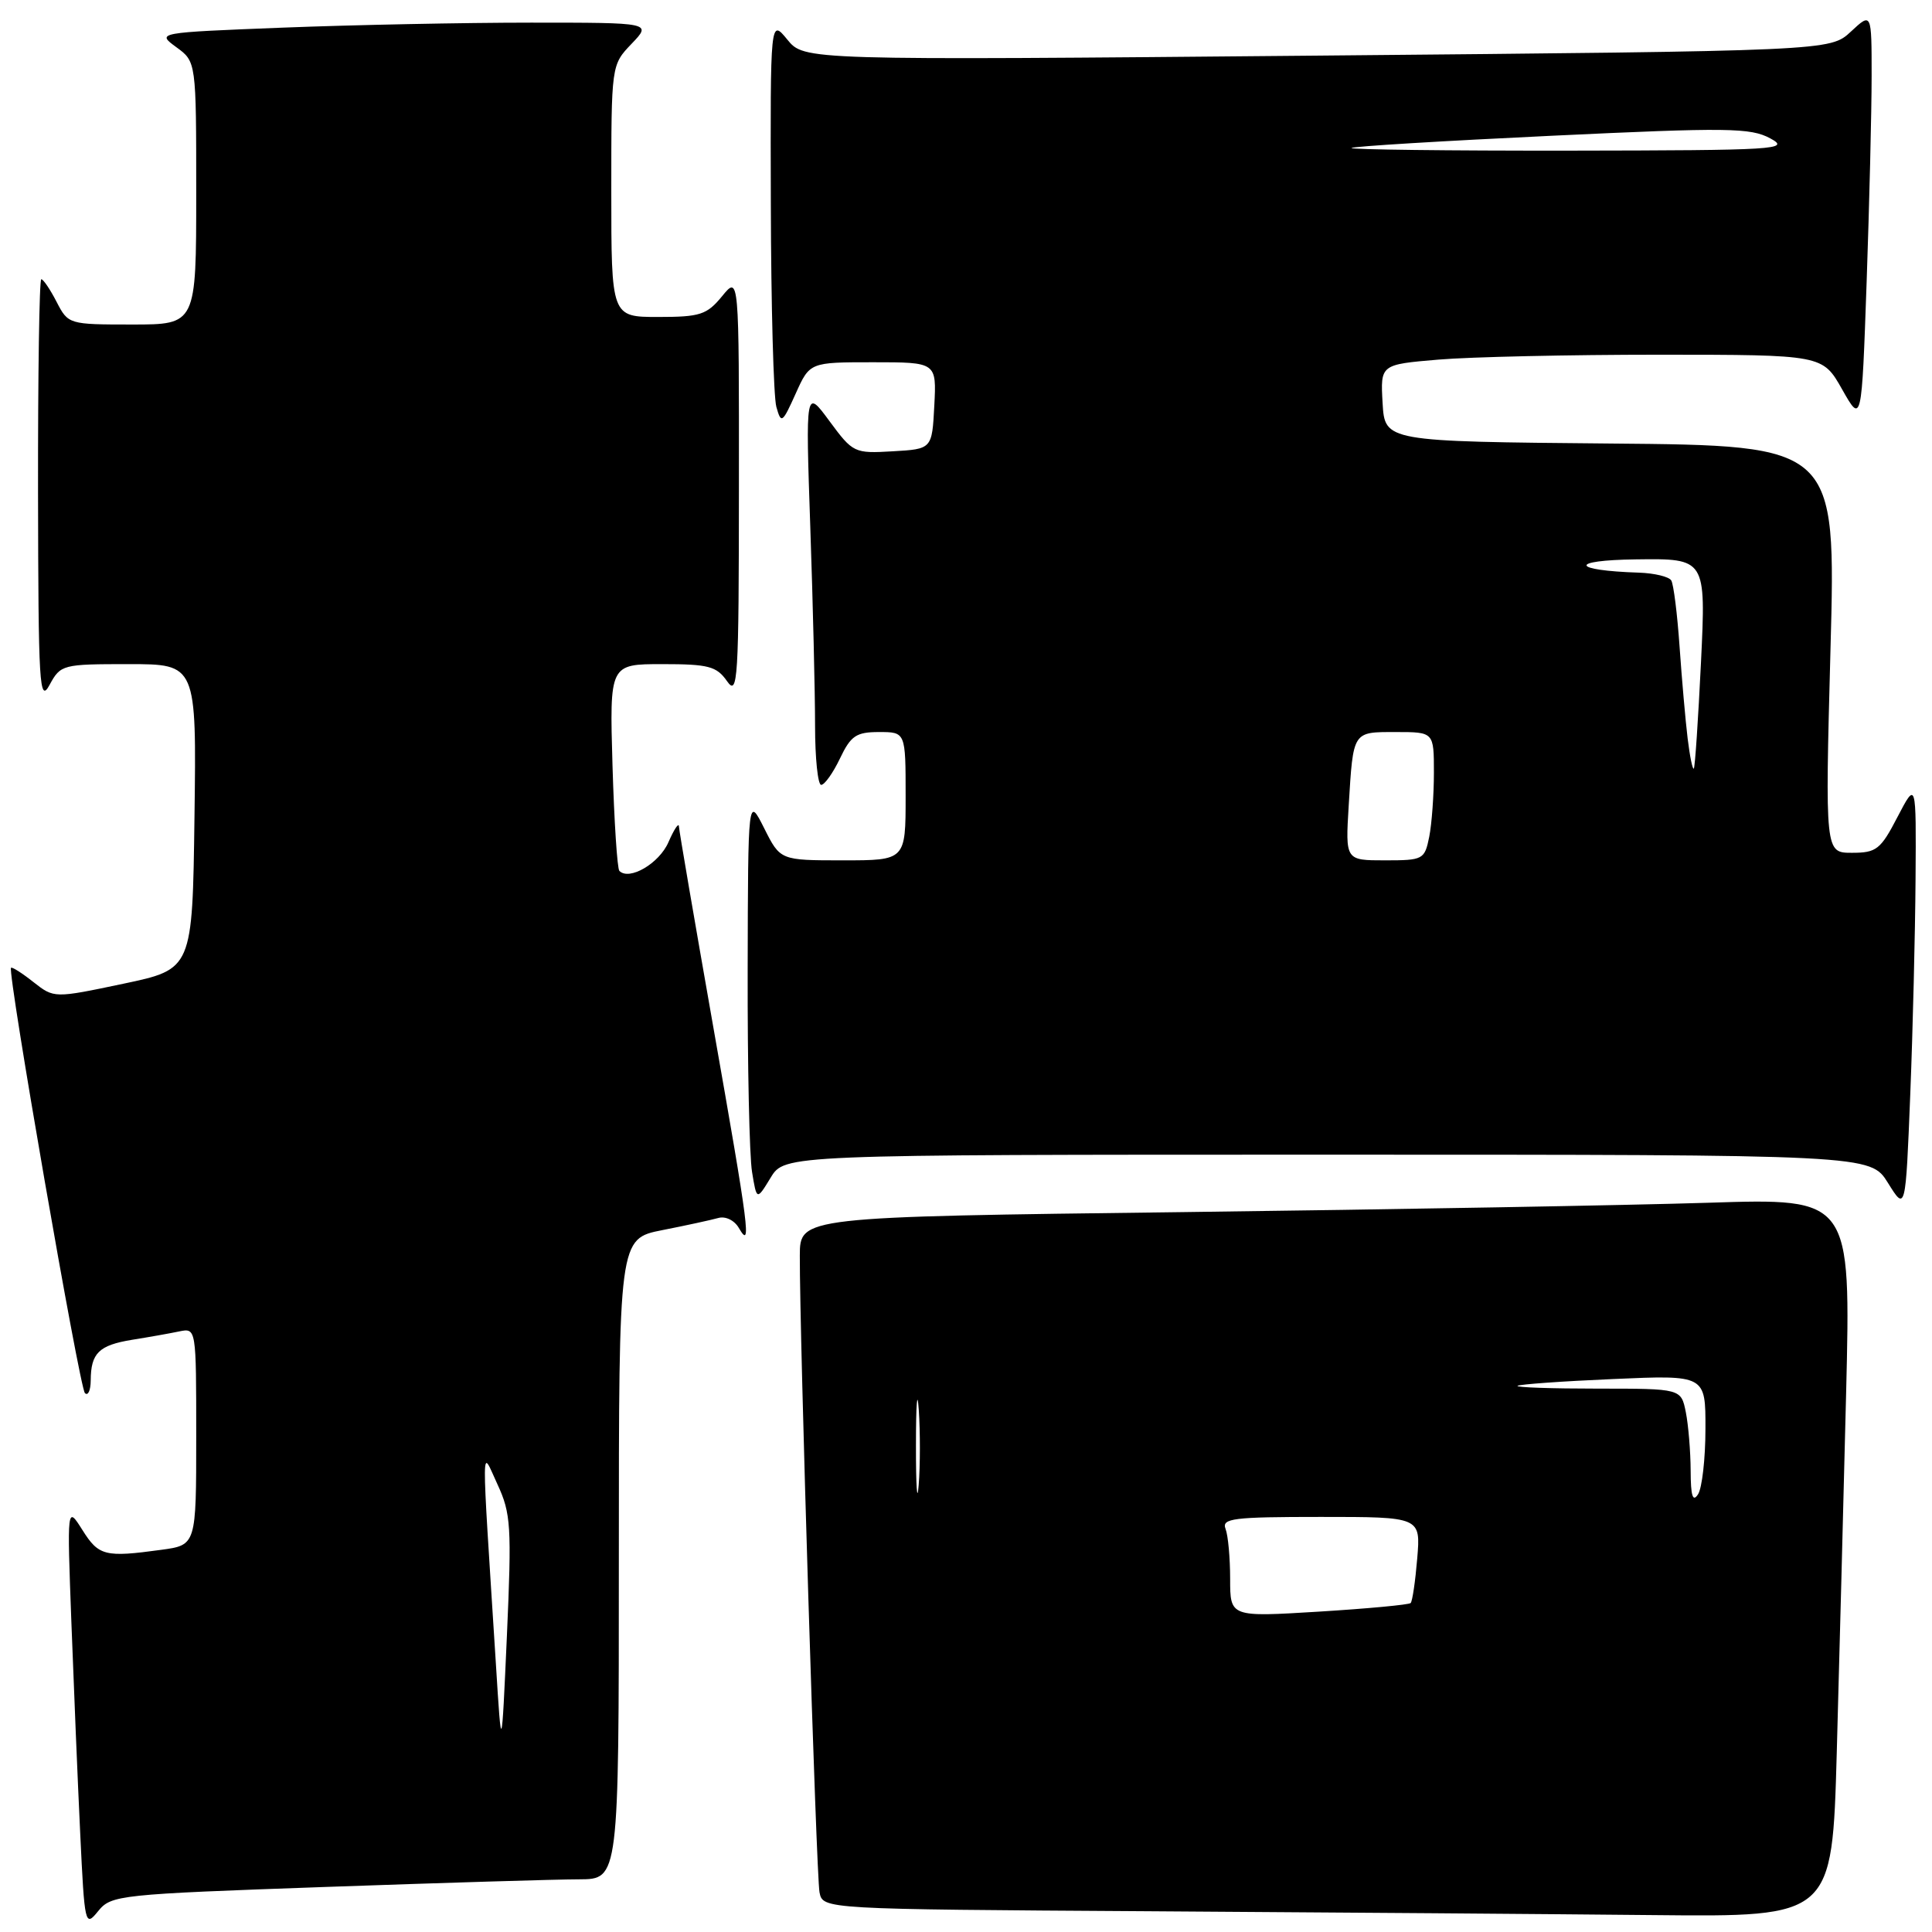 <?xml version="1.0" encoding="UTF-8" standalone="no"?>
<!DOCTYPE svg PUBLIC "-//W3C//DTD SVG 1.1//EN" "http://www.w3.org/Graphics/SVG/1.1/DTD/svg11.dtd" >
<svg xmlns="http://www.w3.org/2000/svg" xmlns:xlink="http://www.w3.org/1999/xlink" version="1.1" viewBox="0 0 256 256">
 <g >
 <path fill="currentColor"
d=" M 43.15 250.03 C 58.74 249.48 73.86 249.02 76.75 249.02 C 82.00 249.00 82.00 249.00 82.00 206.57 C 82.00 164.14 82.00 164.14 87.75 163.00 C 90.91 162.38 94.25 161.65 95.18 161.39 C 96.12 161.12 97.31 161.69 97.90 162.71 C 99.61 165.65 99.29 163.14 94.50 136.00 C 92.03 121.97 89.98 110.05 89.96 109.50 C 89.94 108.95 89.31 109.90 88.57 111.60 C 87.35 114.41 83.39 116.73 82.07 115.40 C 81.79 115.12 81.38 108.84 81.16 101.44 C 80.77 88.00 80.77 88.00 87.76 88.00 C 93.88 88.00 94.95 88.28 96.33 90.25 C 97.77 92.32 97.90 90.23 97.91 64.50 C 97.93 36.50 97.93 36.50 95.68 39.25 C 93.66 41.71 92.78 42.00 87.21 42.00 C 81.00 42.00 81.00 42.00 81.00 25.30 C 81.00 8.61 81.00 8.61 83.69 5.80 C 86.37 3.00 86.37 3.00 70.35 3.00 C 61.53 3.00 46.76 3.30 37.52 3.66 C 20.73 4.32 20.73 4.32 23.36 6.25 C 26.00 8.17 26.00 8.17 26.00 25.58 C 26.00 43.00 26.00 43.00 17.53 43.00 C 9.12 43.00 9.04 42.98 7.50 40.00 C 6.65 38.35 5.74 37.00 5.47 37.00 C 5.21 37.00 5.02 49.71 5.04 65.25 C 5.08 90.87 5.22 93.24 6.57 90.75 C 8.03 88.06 8.28 88.00 17.05 88.00 C 26.04 88.00 26.04 88.00 25.77 108.21 C 25.50 128.42 25.50 128.42 16.34 130.35 C 7.17 132.28 7.17 132.28 4.43 130.13 C 2.93 128.94 1.59 128.09 1.46 128.24 C 0.96 128.79 10.54 183.88 11.25 184.59 C 11.66 185.00 12.01 184.25 12.02 182.92 C 12.04 179.29 13.10 178.25 17.50 177.53 C 19.70 177.18 22.51 176.68 23.75 176.42 C 26.00 175.96 26.00 175.96 26.00 190.35 C 26.00 204.73 26.00 204.73 21.36 205.36 C 13.92 206.38 13.08 206.17 10.93 202.75 C 8.88 199.50 8.88 199.50 9.46 215.00 C 9.78 223.53 10.30 236.11 10.63 242.97 C 11.21 255.13 11.27 255.38 13.01 253.23 C 14.74 251.10 15.73 251.00 43.15 250.03 Z  M 243.38 232.25 C 243.71 220.29 244.27 198.86 244.62 184.63 C 245.25 158.76 245.25 158.76 226.38 159.37 C 215.99 159.70 184.66 160.26 156.75 160.61 C 106.00 161.24 106.00 161.24 105.98 166.37 C 105.94 176.80 108.16 248.58 108.59 250.74 C 109.03 252.98 109.03 252.98 152.27 253.25 C 176.04 253.40 206.13 253.63 219.13 253.76 C 242.77 254.00 242.77 254.00 243.38 232.25 Z  M 253.82 116.50 C 253.91 103.50 253.91 103.50 251.43 108.25 C 249.19 112.57 248.64 113.00 245.39 113.00 C 241.83 113.00 241.83 113.00 242.55 86.02 C 243.28 59.03 243.28 59.03 213.39 58.77 C 183.50 58.50 183.50 58.50 183.20 53.40 C 182.91 48.30 182.91 48.30 190.60 47.65 C 194.84 47.29 208.02 47.00 219.90 47.00 C 241.50 47.01 241.50 47.01 244.09 51.59 C 246.68 56.17 246.68 56.17 247.34 37.33 C 247.70 26.98 248.00 14.70 248.00 10.06 C 248.00 1.63 248.00 1.63 245.25 4.19 C 242.50 6.75 242.50 6.75 174.53 7.37 C 106.56 7.99 106.56 7.99 104.32 5.24 C 102.07 2.50 102.07 2.50 102.14 27.00 C 102.17 40.48 102.50 52.59 102.87 53.91 C 103.51 56.19 103.66 56.09 105.43 52.16 C 107.30 48.00 107.30 48.00 115.70 48.00 C 124.10 48.00 124.10 48.00 123.80 53.75 C 123.50 59.50 123.50 59.50 118.29 59.80 C 113.19 60.10 113.02 60.01 109.91 55.80 C 106.74 51.50 106.74 51.50 107.37 69.91 C 107.72 80.04 108.00 91.85 108.00 96.16 C 108.00 100.47 108.37 104.00 108.81 104.00 C 109.26 104.00 110.38 102.43 111.30 100.50 C 112.74 97.48 113.45 97.00 116.48 97.00 C 120.00 97.00 120.00 97.00 120.00 105.50 C 120.00 114.00 120.00 114.00 111.70 114.00 C 103.39 114.00 103.39 114.00 101.26 109.75 C 99.12 105.50 99.12 105.50 99.07 128.50 C 99.04 141.15 99.30 153.21 99.65 155.29 C 100.27 159.08 100.27 159.08 102.12 156.04 C 103.97 153.00 103.97 153.00 175.90 153.00 C 247.84 153.00 247.84 153.00 250.17 156.75 C 252.50 160.50 252.50 160.50 253.12 145.00 C 253.46 136.47 253.77 123.65 253.82 116.50 Z  M 65.71 220.50 C 63.74 189.43 63.72 191.97 65.92 196.69 C 67.70 200.53 67.81 202.24 67.17 216.69 C 66.46 232.50 66.46 232.50 65.71 220.50 Z  M 163.00 209.22 C 163.00 206.44 162.73 203.45 162.39 202.58 C 161.86 201.19 163.36 201.00 175.02 201.00 C 188.25 201.00 188.25 201.00 187.79 206.50 C 187.54 209.52 187.15 212.18 186.92 212.41 C 186.69 212.64 181.21 213.15 174.75 213.55 C 163.00 214.27 163.00 214.27 163.00 209.22 Z  M 121.37 191.50 C 121.37 186.00 121.54 183.88 121.74 186.78 C 121.94 189.69 121.94 194.19 121.73 196.78 C 121.53 199.38 121.36 197.00 121.37 191.50 Z  M 224.02 194.88 C 224.01 192.33 223.72 188.84 223.38 187.12 C 222.75 184.00 222.75 184.00 211.71 184.00 C 205.64 184.00 200.85 183.84 201.08 183.63 C 201.31 183.43 207.01 183.02 213.75 182.73 C 226.00 182.19 226.00 182.19 225.98 189.34 C 225.98 193.28 225.53 197.18 225.00 198.00 C 224.30 199.09 224.03 198.23 224.02 194.88 Z  M 178.71 106.75 C 179.32 96.81 179.19 97.00 184.97 97.00 C 190.00 97.00 190.00 97.00 190.00 102.38 C 190.00 105.33 189.72 109.16 189.38 110.88 C 188.77 113.90 188.58 114.00 183.51 114.00 C 178.27 114.00 178.27 114.00 178.71 106.75 Z  M 223.62 97.84 C 223.33 95.45 222.85 89.97 222.55 85.66 C 222.25 81.35 221.76 77.42 221.45 76.91 C 221.14 76.41 219.22 75.95 217.19 75.88 C 208.13 75.59 207.81 74.23 216.78 74.12 C 226.05 74.00 226.05 74.00 225.39 87.75 C 225.02 95.31 224.60 101.65 224.44 101.84 C 224.28 102.03 223.91 100.23 223.62 97.84 Z  M 179.08 19.61 C 179.31 19.39 191.24 18.67 205.58 17.99 C 228.97 16.88 231.96 16.92 234.58 18.34 C 237.30 19.81 235.48 19.92 208.08 19.96 C 191.90 19.98 178.85 19.82 179.08 19.61 Z "/>
</g>
</svg>
